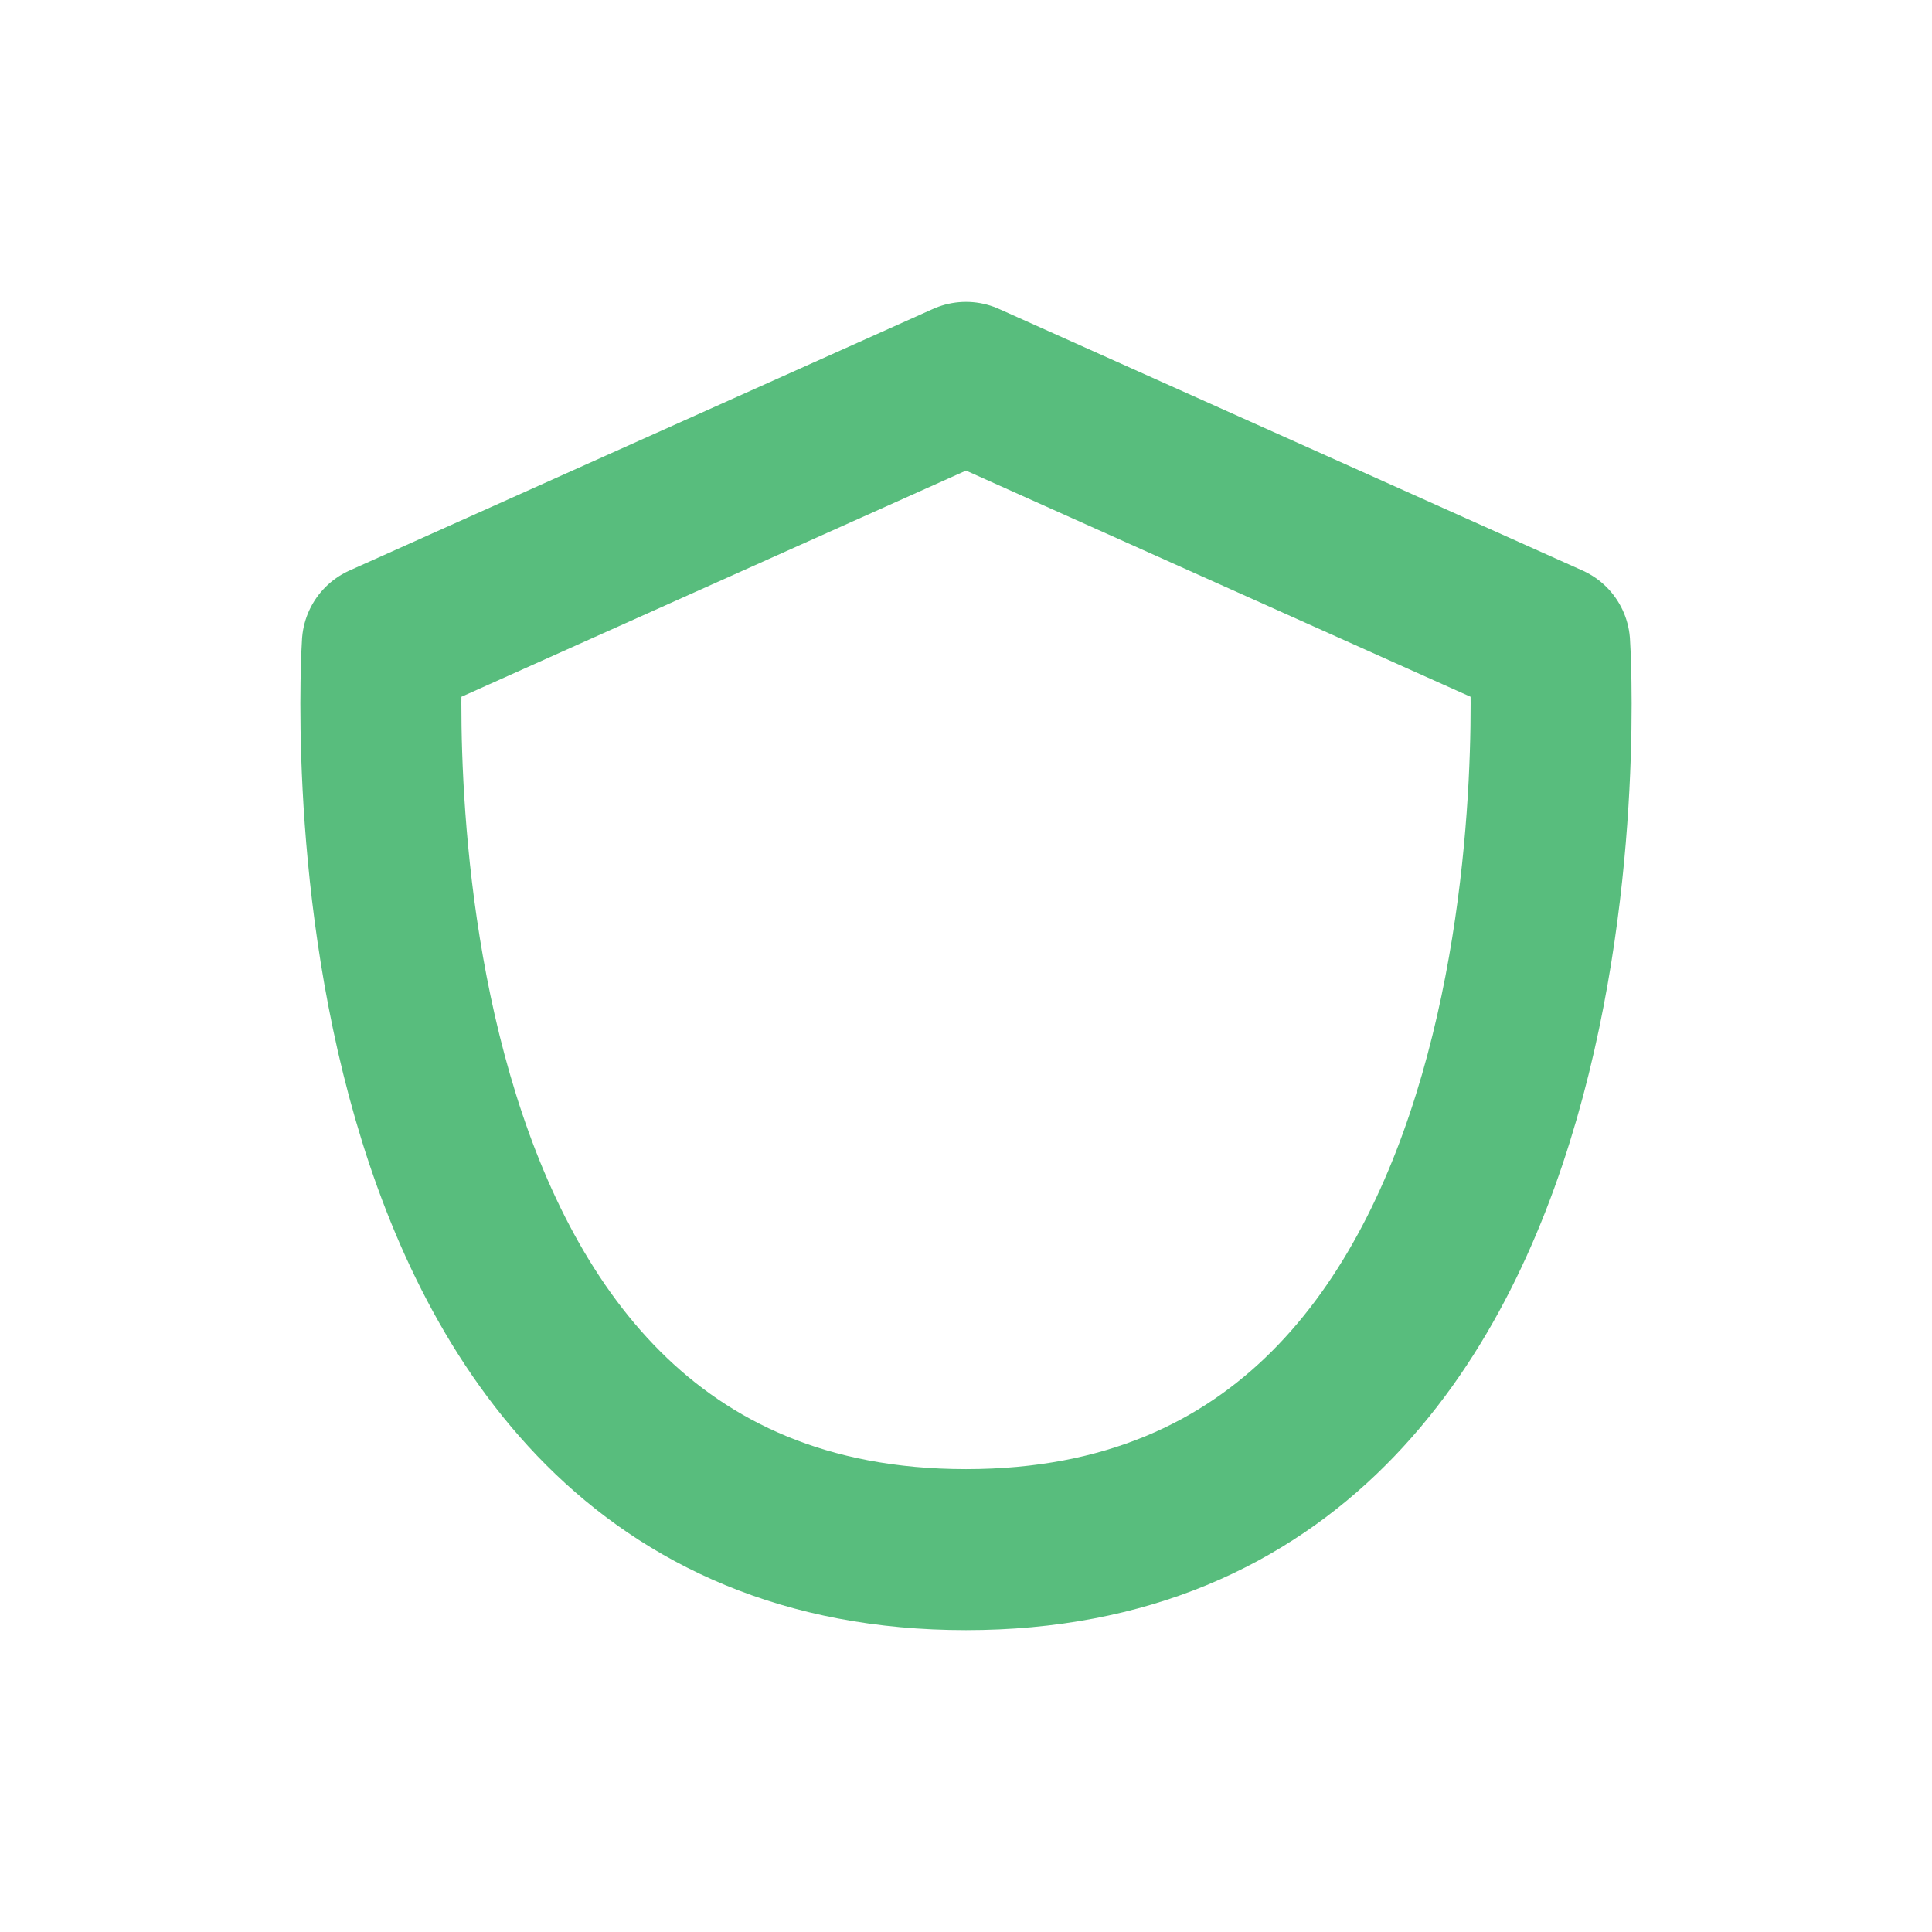 <svg width="48" height="48" viewBox="0 0 48 48" fill="none" xmlns="http://www.w3.org/2000/svg">
<path d="M24 9.5L9.5 16C9.5 16 8 38.5 24 38.5C40 38.5 38.5 16 38.5 16L24 9.5Z" stroke="#58BD7D" stroke-width="4" stroke-linecap="round" stroke-linejoin="round"/>
</svg>
